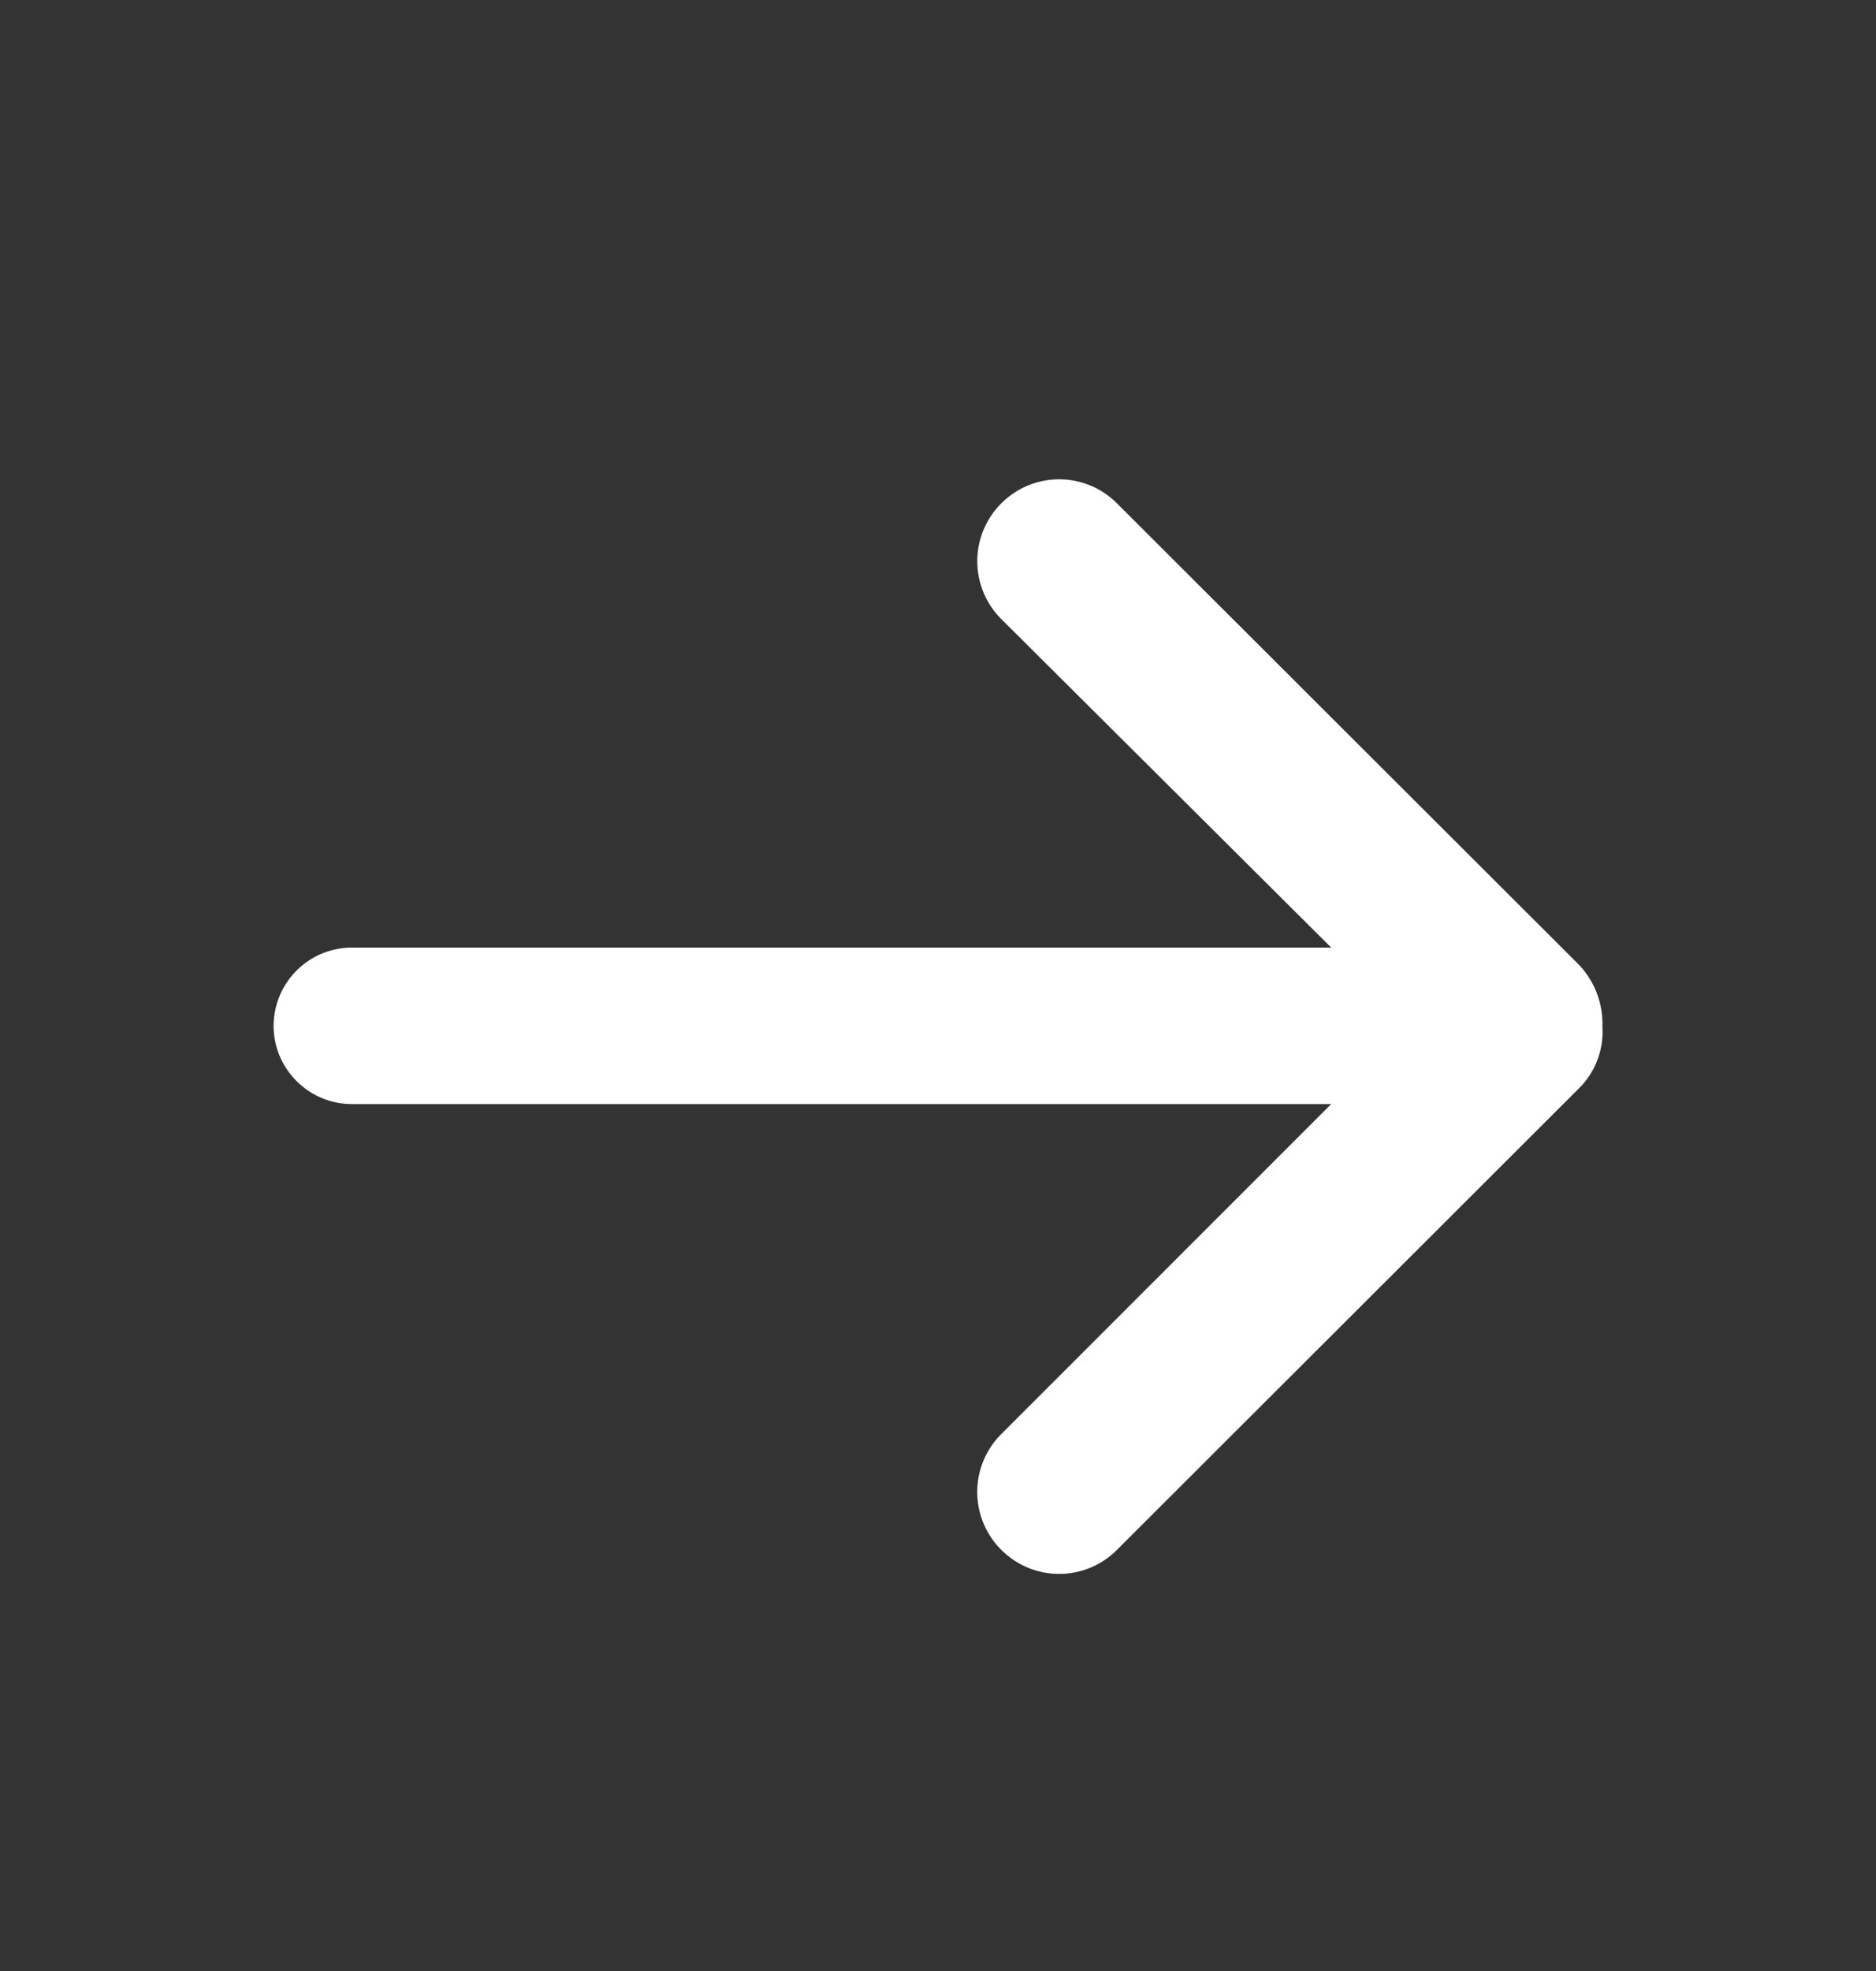 <svg xmlns="http://www.w3.org/2000/svg" width="20" height="21" fill="none"><rect width="100%" height="100%" fill="#333333" stroke="none"/><path fill="#fff" d="M2.917 10.93c0 .458.375.833.833.833h10.442l-3.517 3.516a.87.87 0 0 0 0 1.234.87.87 0 0 0 1.233 0l4.925-4.917a.846.846 0 0 0 .25-.658.91.91 0 0 0-.25-.659l-4.925-4.916a.87.87 0 0 0-1.233 0 .87.87 0 0 0 0 1.233l3.517 3.5H3.75a.836.836 0 0 0-.833.833Z"/></svg>